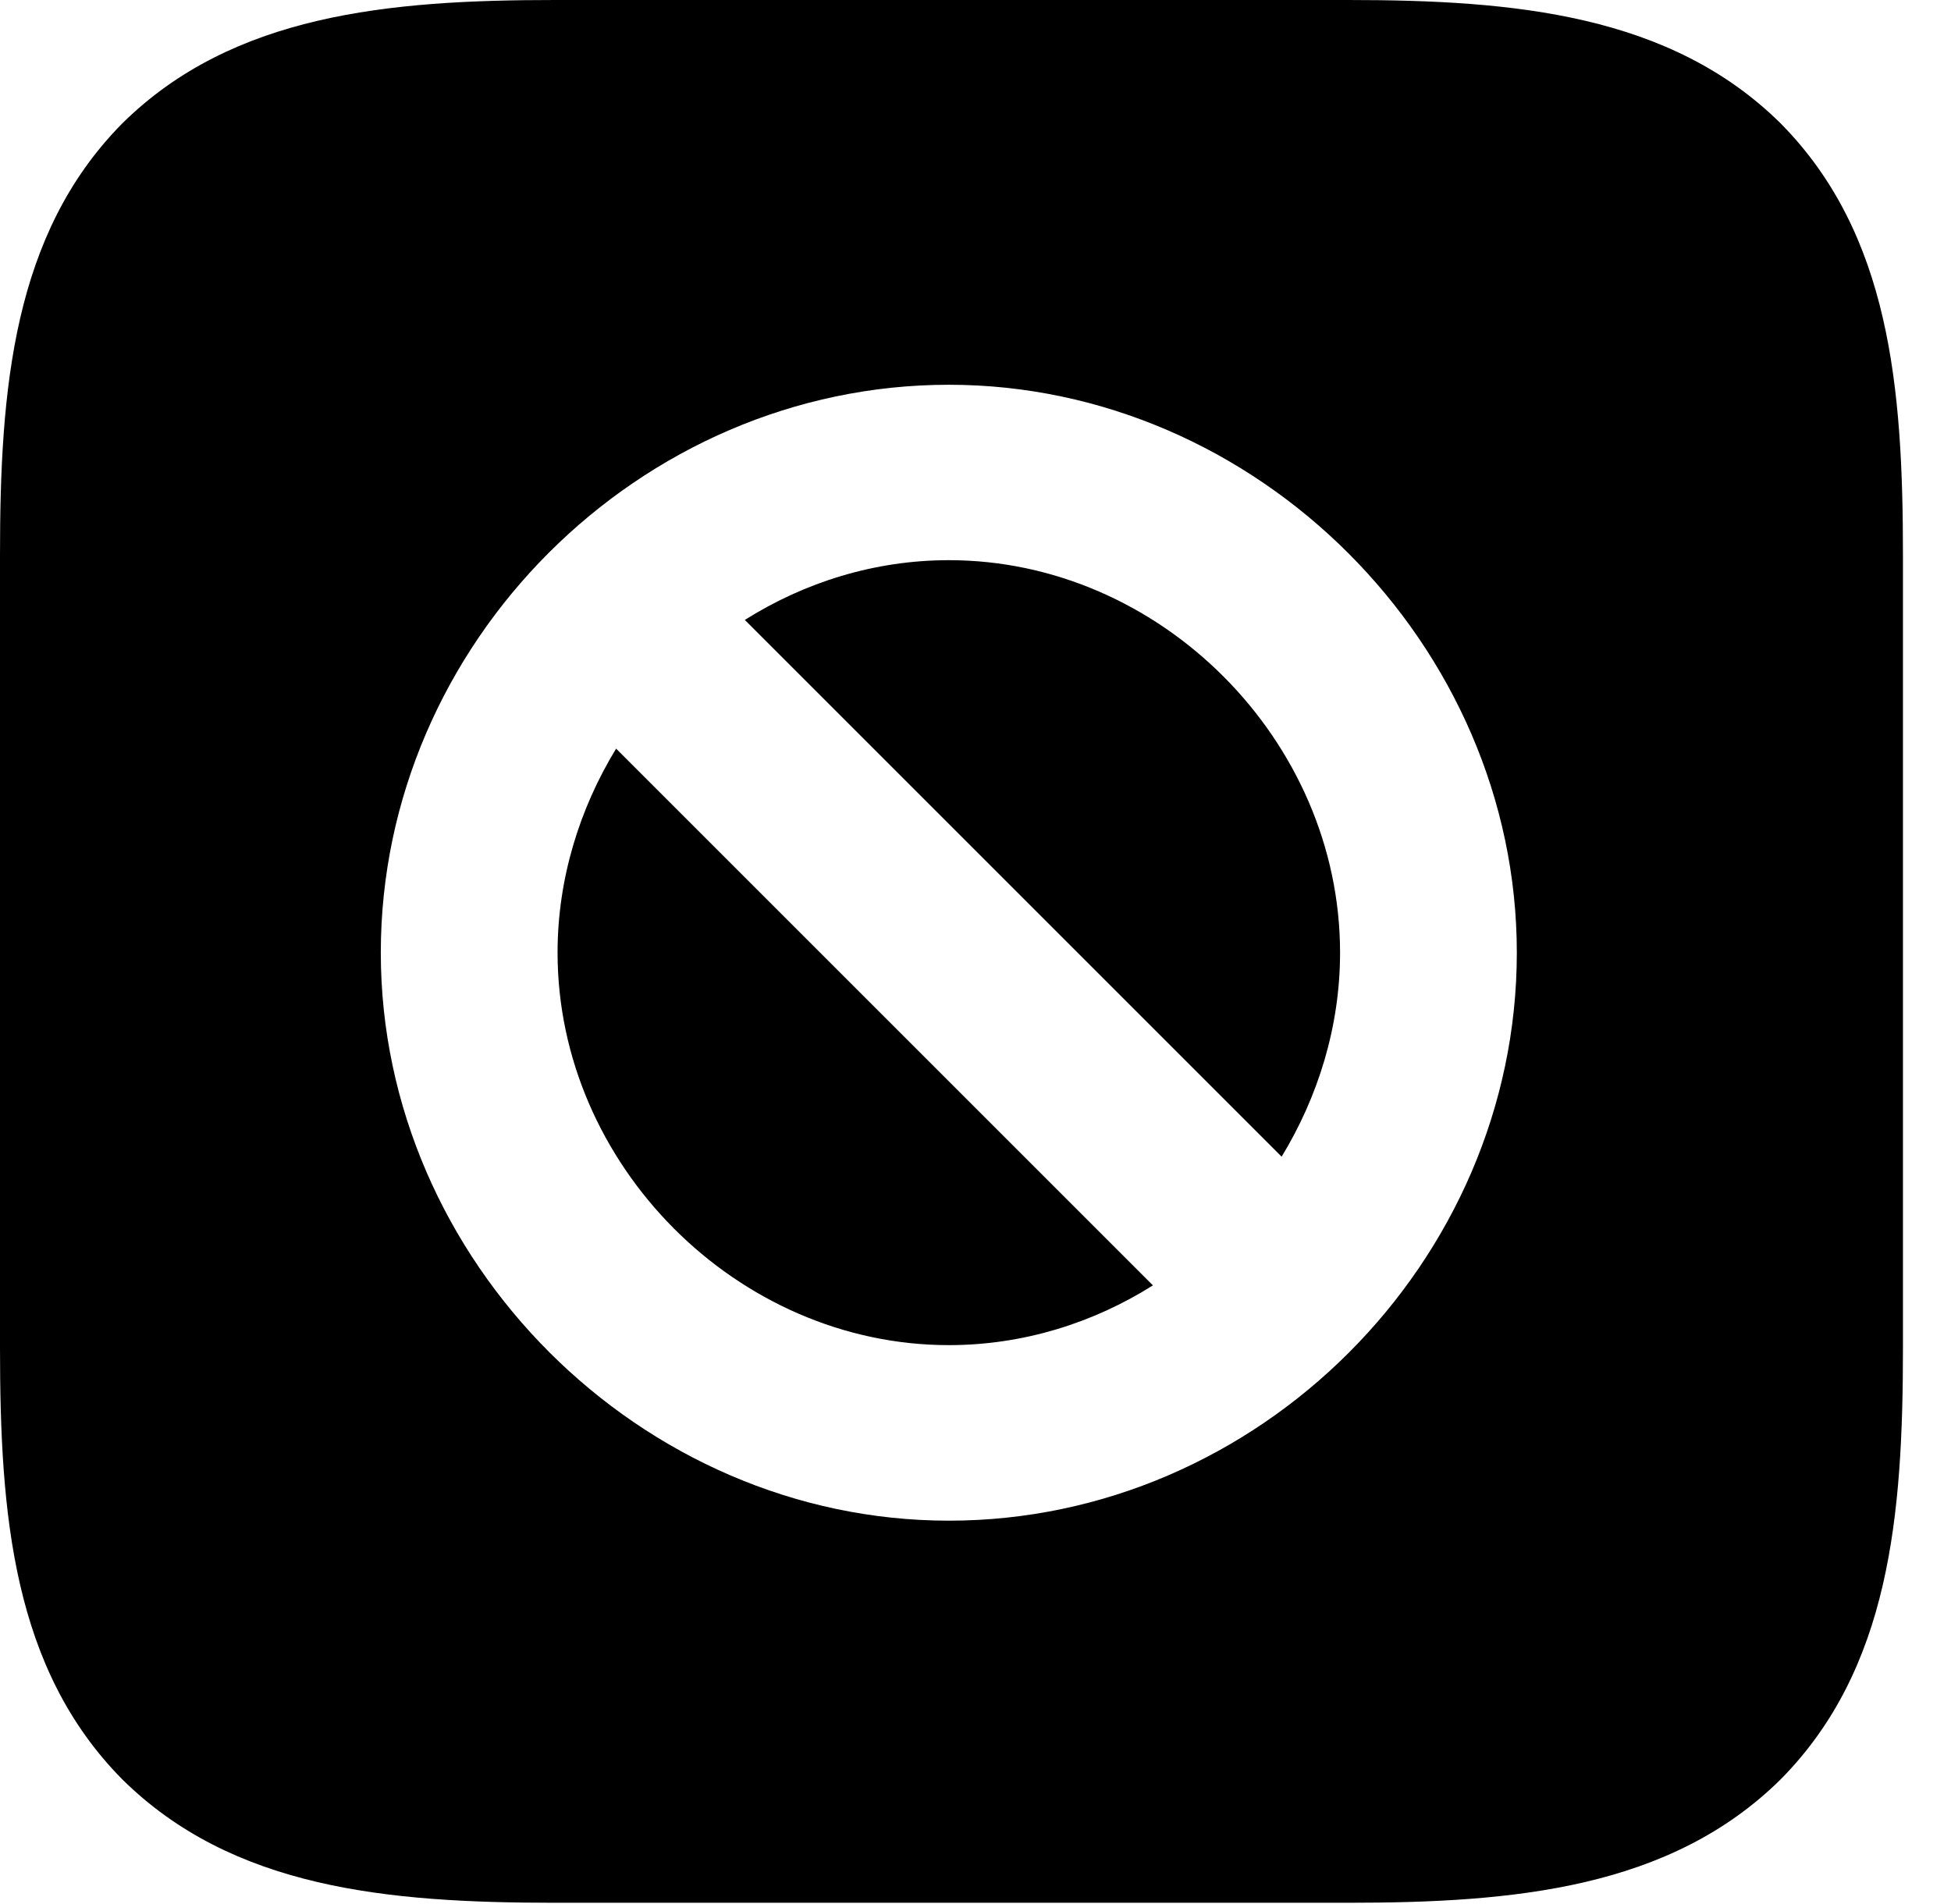 <svg version="1.1" xmlns="http://www.w3.org/2000/svg" xmlns:xlink="http://www.w3.org/1999/xlink" width="14.658" height="14.307" viewBox="0 0 14.658 14.307">
 <g>
  <rect height="14.307" opacity="0" width="14.658" x="0" y="0"/>
  <path d="M13.379 0.928C14.199 1.758 14.297 2.91 14.297 4.17L14.297 10.127C14.297 11.387 14.199 12.539 13.379 13.369C12.549 14.19 11.377 14.297 10.127 14.297L4.17 14.297C2.91 14.297 1.748 14.19 0.918 13.369C0.098 12.539 0 11.387 0 10.127L0 4.17C0 2.92 0.098 1.758 0.918 0.928C1.748 0.107 2.92 0 4.17 0L10.127 0C11.377 0 12.549 0.107 13.379 0.928ZM2.861 7.158C2.861 9.473 4.814 11.426 7.129 11.426C9.453 11.426 11.396 9.482 11.396 7.158C11.396 4.844 9.443 2.891 7.129 2.891C4.805 2.891 2.861 4.834 2.861 7.158ZM8.662 9.658C8.213 9.941 7.686 10.107 7.129 10.107C5.537 10.107 4.189 8.75 4.189 7.158C4.189 6.602 4.355 6.074 4.629 5.625ZM10.068 7.158C10.068 7.715 9.902 8.242 9.629 8.691L5.596 4.658C6.045 4.375 6.572 4.209 7.129 4.209C8.721 4.209 10.068 5.566 10.068 7.158Z" fill="currentColor"/>
 </g>
</svg>
